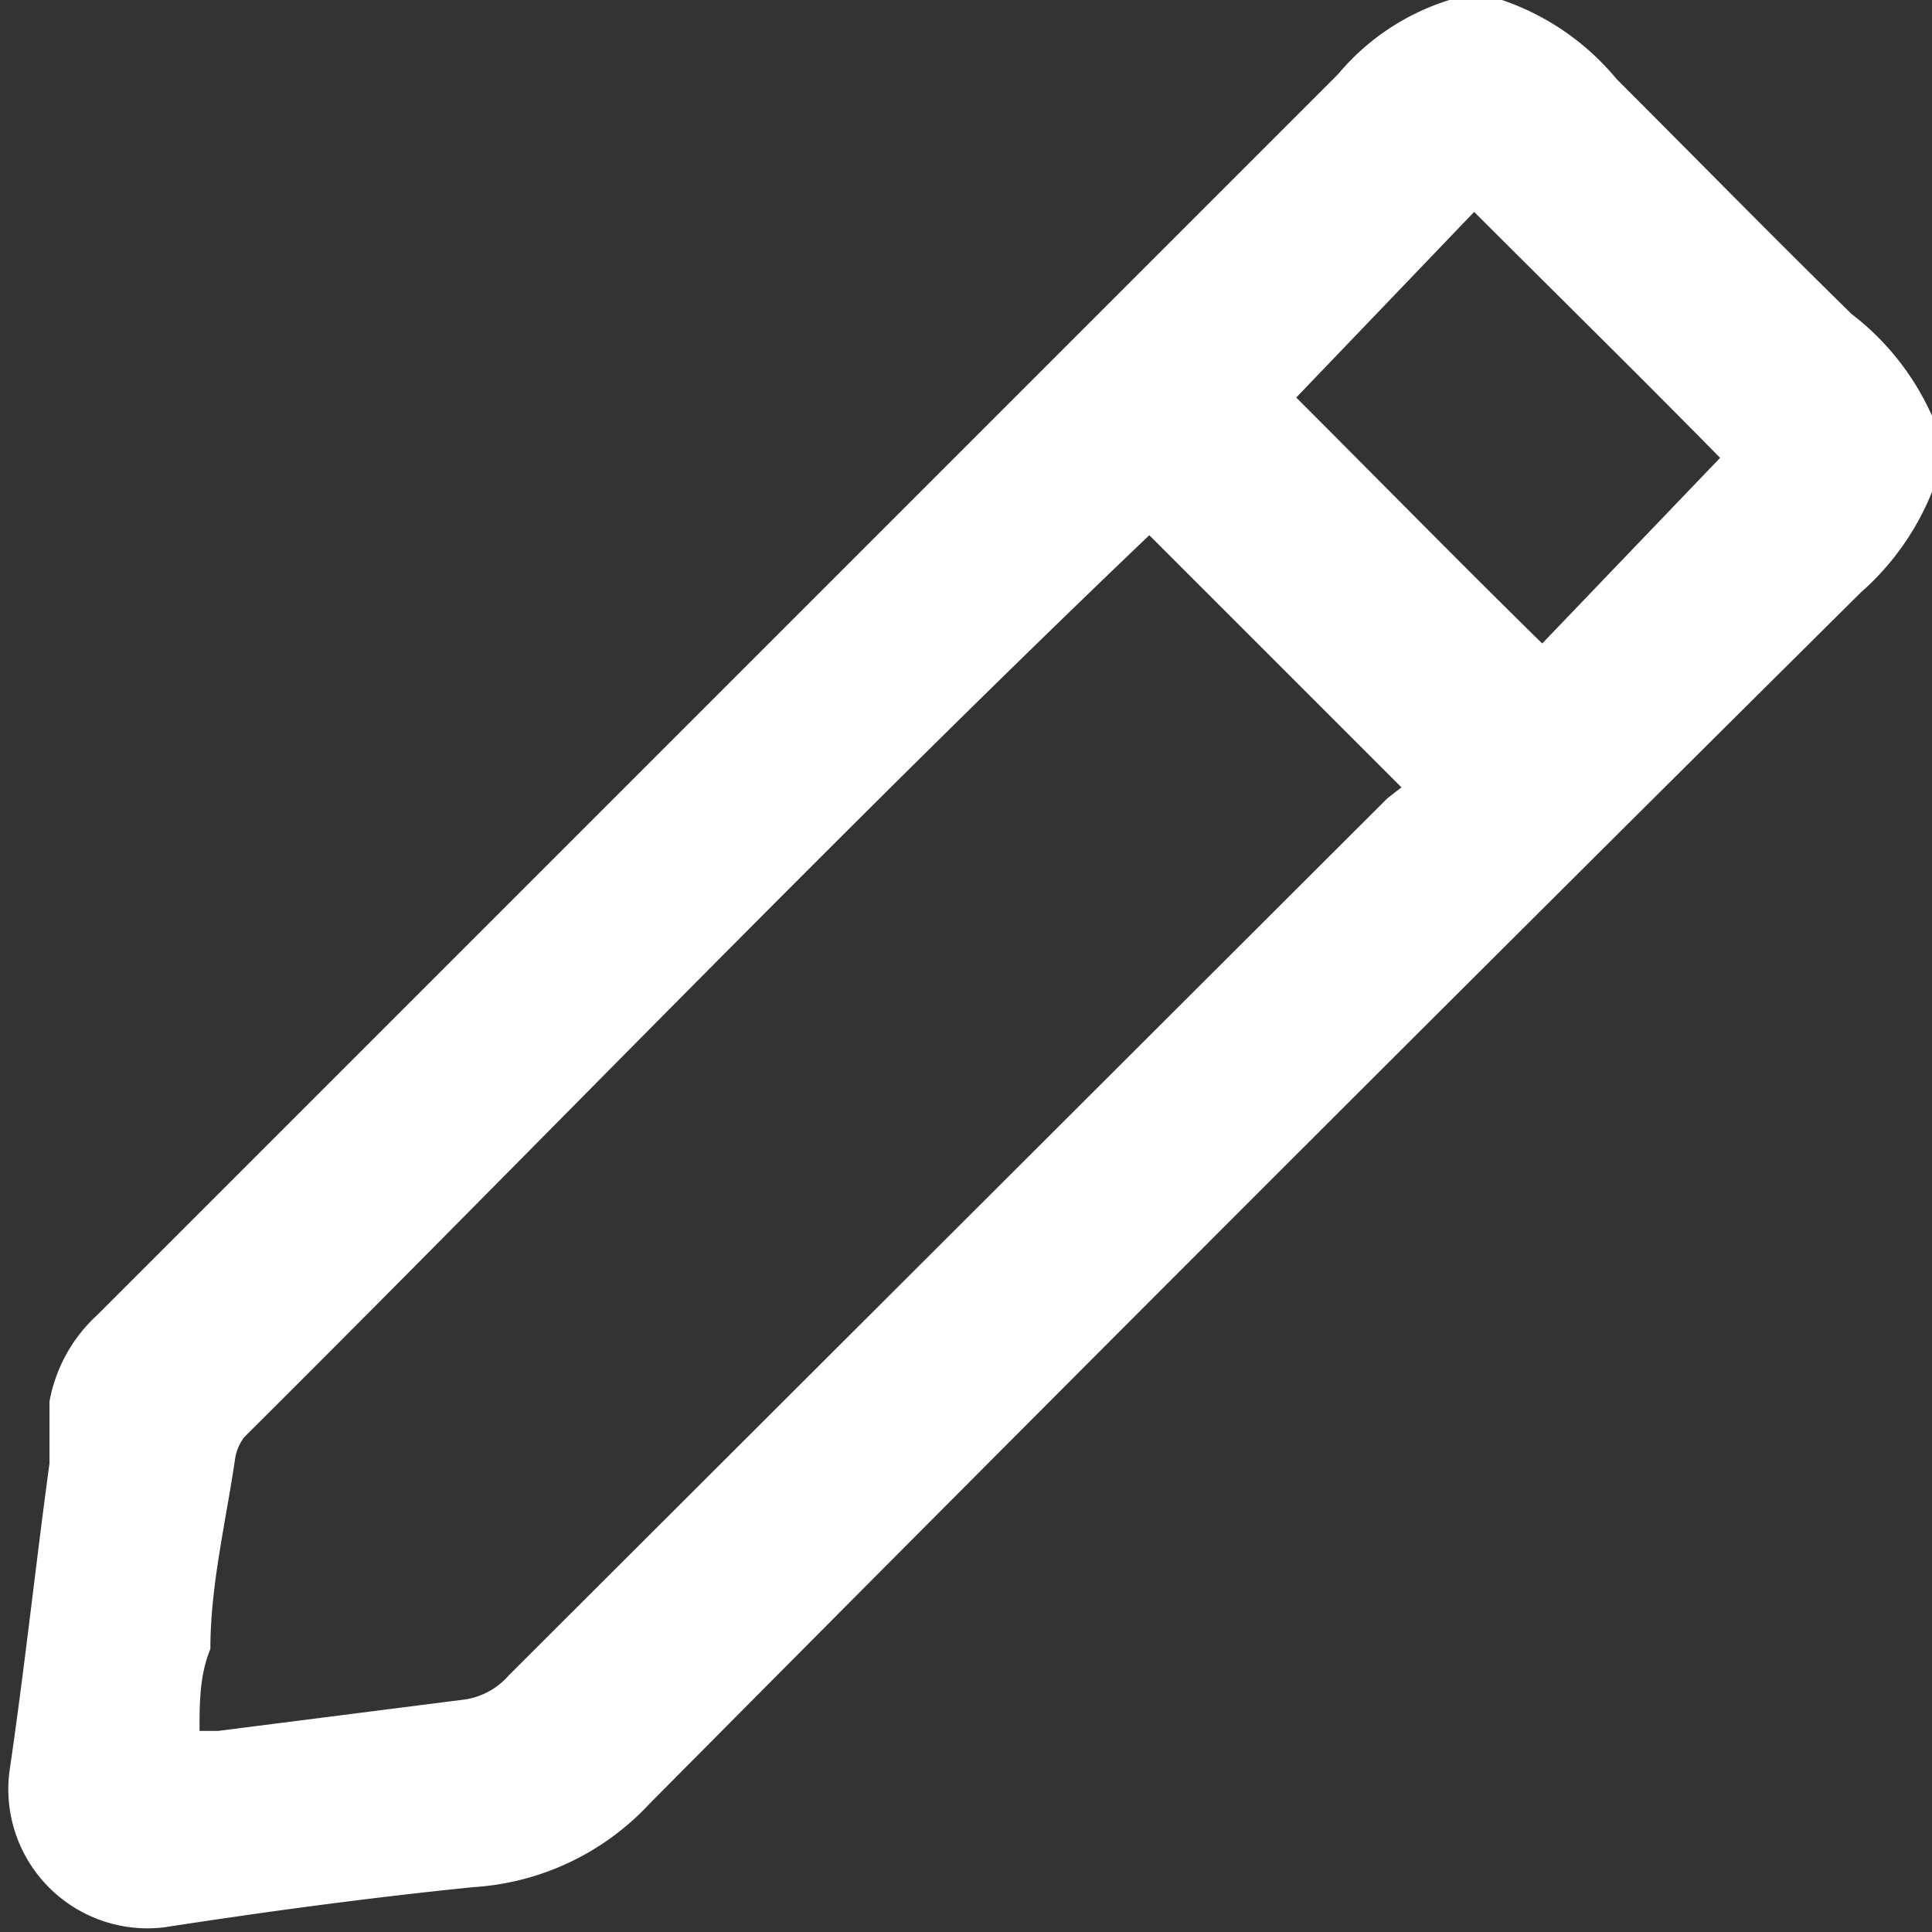 <svg id="Layer_1" data-name="Layer 1" xmlns="http://www.w3.org/2000/svg" viewBox="0 0 12.49 12.49"><rect x="0" y="0" width="12.49" height="12.49" fill="#333333" stroke="none"/><defs><style>.cls-1{fill:#fff;}</style></defs><path class="cls-1" d="M69.54,27.66c-.51-.5-1-1-1.52-1.52a1.65,1.65,0,0,0-.74-.51h-.34a1.53,1.53,0,0,0-.72.48L60.43,31.9,58.2,34.13a1,1,0,0,0-.31.56c0,.14,0,.27,0,.4-.09.66-.16,1.32-.26,2a.9.9,0,0,0,1,1c.65-.1,1.31-.19,2-.26a1.7,1.7,0,0,0,1.14-.54q3.9-3.93,7.83-7.83a1.72,1.72,0,0,0,.49-.73v-.34A1.7,1.7,0,0,0,69.54,27.66Zm-3,3.13-5.68,5.67a.47.47,0,0,1-.31.16l-1.57.2h-.12c0-.18,0-.36.07-.53,0-.41.1-.82.16-1.23a.3.3,0,0,1,.06-.14C61.08,33,63,31,65,29.09h0l1.63,1.63Zm1-1c-.53-.52-1.06-1.06-1.59-1.59L67.1,27c.53.53,1.07,1.06,1.59,1.59Z" transform="translate(-57.57 -25.63)"/></svg>